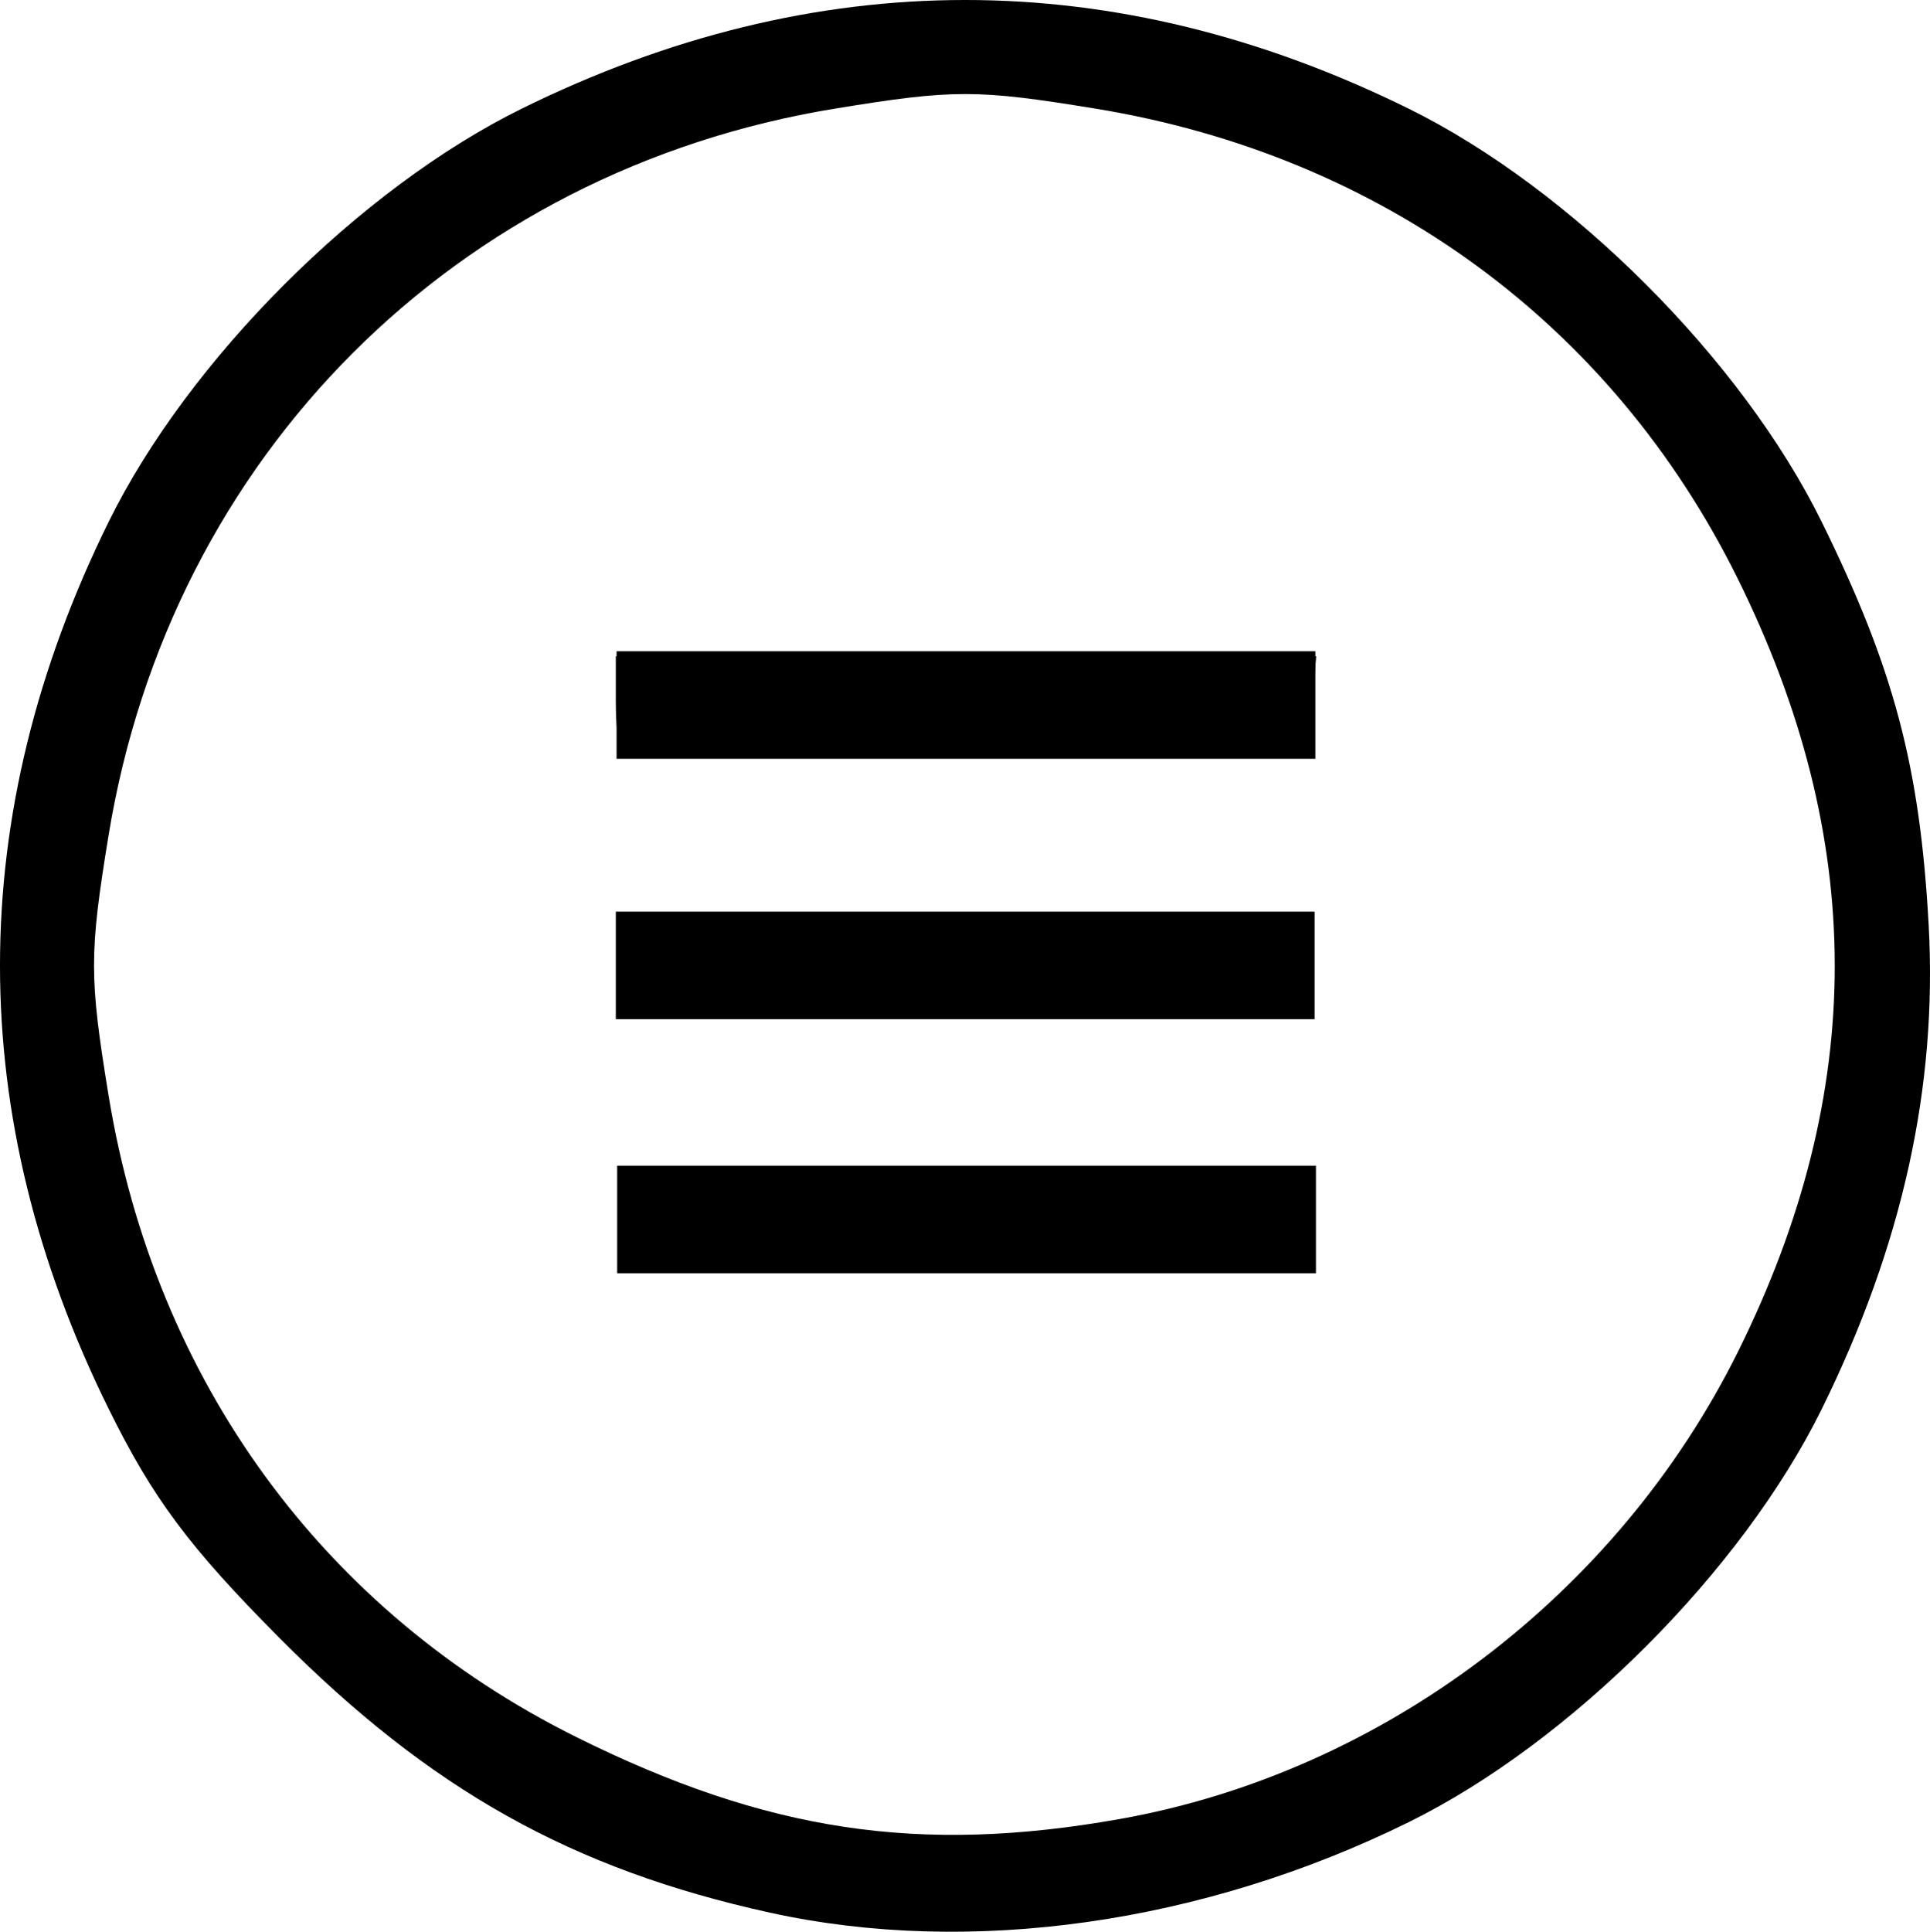 <?xml version="1.0" encoding="UTF-8" standalone="no"?>
<!-- Created with Inkscape (http://www.inkscape.org/) -->

<svg
   xmlns:dc="http://purl.org/dc/elements/1.1/"
   xmlns:cc="http://creativecommons.org/ns#"
   xmlns:rdf="http://www.w3.org/1999/02/22-rdf-syntax-ns#"
   xmlns:svg="http://www.w3.org/2000/svg"
   xmlns="http://www.w3.org/2000/svg"
   xmlns:sodipodi="http://sodipodi.sourceforge.net/DTD/sodipodi-0.dtd"
   xmlns:inkscape="http://www.inkscape.org/namespaces/inkscape"
   width="950.027mm"
   height="950.663mm"
   viewBox="0 0 3366.237 3368.489"
   id="svg2"
   version="1.1"
   inkscape:version="0.91 r13725"
   sodipodi:docname="CUSTOM MAIN MENU ICON.v4.svg"
   inkscape:export-filename="CUSTOM MAIN MENU ICON.v2.svg"
   inkscape:export-xdpi="499.96481"
   inkscape:export-ydpi="499.96481">
  <defs
     id="defs4" />
  <sodipodi:namedview
     id="base"
     pagecolor="#ffffff"
     bordercolor="#666666"
     borderopacity="1.0"
     inkscape:pageopacity="0.0"
     inkscape:pageshadow="2"
     inkscape:zoom="0.1767767"
     inkscape:cx="1590.4785"
     inkscape:cy="1699.0737"
     inkscape:document-units="px"
     inkscape:current-layer="layer1"
     showgrid="false"
     inkscape:window-width="1920"
     inkscape:window-height="1017"
     inkscape:window-x="-8"
     inkscape:window-y="-8"
     inkscape:window-maximized="1"
     fit-margin-top="0"
     fit-margin-left="0"
     fit-margin-right="0"
     fit-margin-bottom="0" />
  <g
     inkscape:label="Layer 1"
     inkscape:groupmode="layer"
     id="layer1"
     transform="translate(1310.309,1165.625)">
    <path
       style="fill:#000000"
       d="m 32.906,2169.64 c -345.62,-75.957 -592.413,-214.105 -855.823,-479.067 -157.596,-158.526 -220.759,-243.254 -298.064,-399.833 -252.474,-511.378 -252.437,-1033.993 0.11,-1546.338 139.38,-282.764 437.821,-581.206 720.585,-720.585 512.434,-252.588 1034.441,-252.588 1546.875,0 282.874,139.434 581.271,437.871 720.489,720.585 126.05,255.976 171.416,426.984 186.527,703.125 15.414,281.673 -45.763,558.621 -186.38,843.75 -139.464,282.79 -437.928,581.234 -720.635,720.586 C 787.529,2188.85 381.842,2246.325 32.908,2169.64 Z M 642.68,2006.329 c 458.474,-81.456 867.848,-390.848 1078.431,-815.046 225.416,-454.078 224.93,-893.788 -1.491,-1349.891 -219.9,-442.967 -621.508,-736.266 -1119.614,-817.669 -206.865,-33.807 -246.849,-33.807 -453.714,0 -661.583,108.118 -1159.14,605.676 -1267.258,1267.259 -33.807,206.865 -33.807,246.848 0,453.713 81.299,497.473 374.791,899.759 816.353,1118.962 331.608,164.619 597.967,204.735 947.293,142.671 z m -821.335,-968.129 c -66.513,-6.512 55.73,-27.599 9.54,-87.891 l -61.983,-80.907 606.811,0 606.811,0 0,82.031 c 0,68.871 -8.46,82.342 -52.734,83.966 -174.44,6.4 -1049.1,8.61 -1108.444,2.8 z m -57.572,-520.36 0,-93.75 609.375,0 609.375,0 0,93.75 0,93.75 -609.375,0 -609.375,0 z m 9.773,-373.047 c -5.375,-5.371 -9.773,-44.922 -9.773,-87.891 l 0,-78.125 610.79,0 610.79,0 -7.274,87.305 -7.274,87.305 -593.743,0.586 c -326.559,0.323 -598.14,-3.808 -603.515,-9.18 z"
       id="path4197"
       inkscape:connector-curvature="0"
       sodipodi:nodetypes="csssssssssccssssssssssscccsssccccccccccscccccscc" />
    <path
       style="fill:#000000"
       d="m -233.844,960.837 0,-93.75 609.375,0 609.375,0 0,93.75 0,93.75 -609.375,0 -609.375,0 z"
       id="path4197-6"
       inkscape:connector-curvature="0"
       sodipodi:nodetypes="ccccccccc" />
    <path
       style="fill:#000000"
       d="m -234.898,63.76 0,-93.75 609.375,0 609.375,0 0,93.75 0,93.75 -609.375,0 -609.375,0 z"
       id="path4197-6-6"
       inkscape:connector-curvature="0"
       sodipodi:nodetypes="ccccccccc" />
  </g>
</svg>

